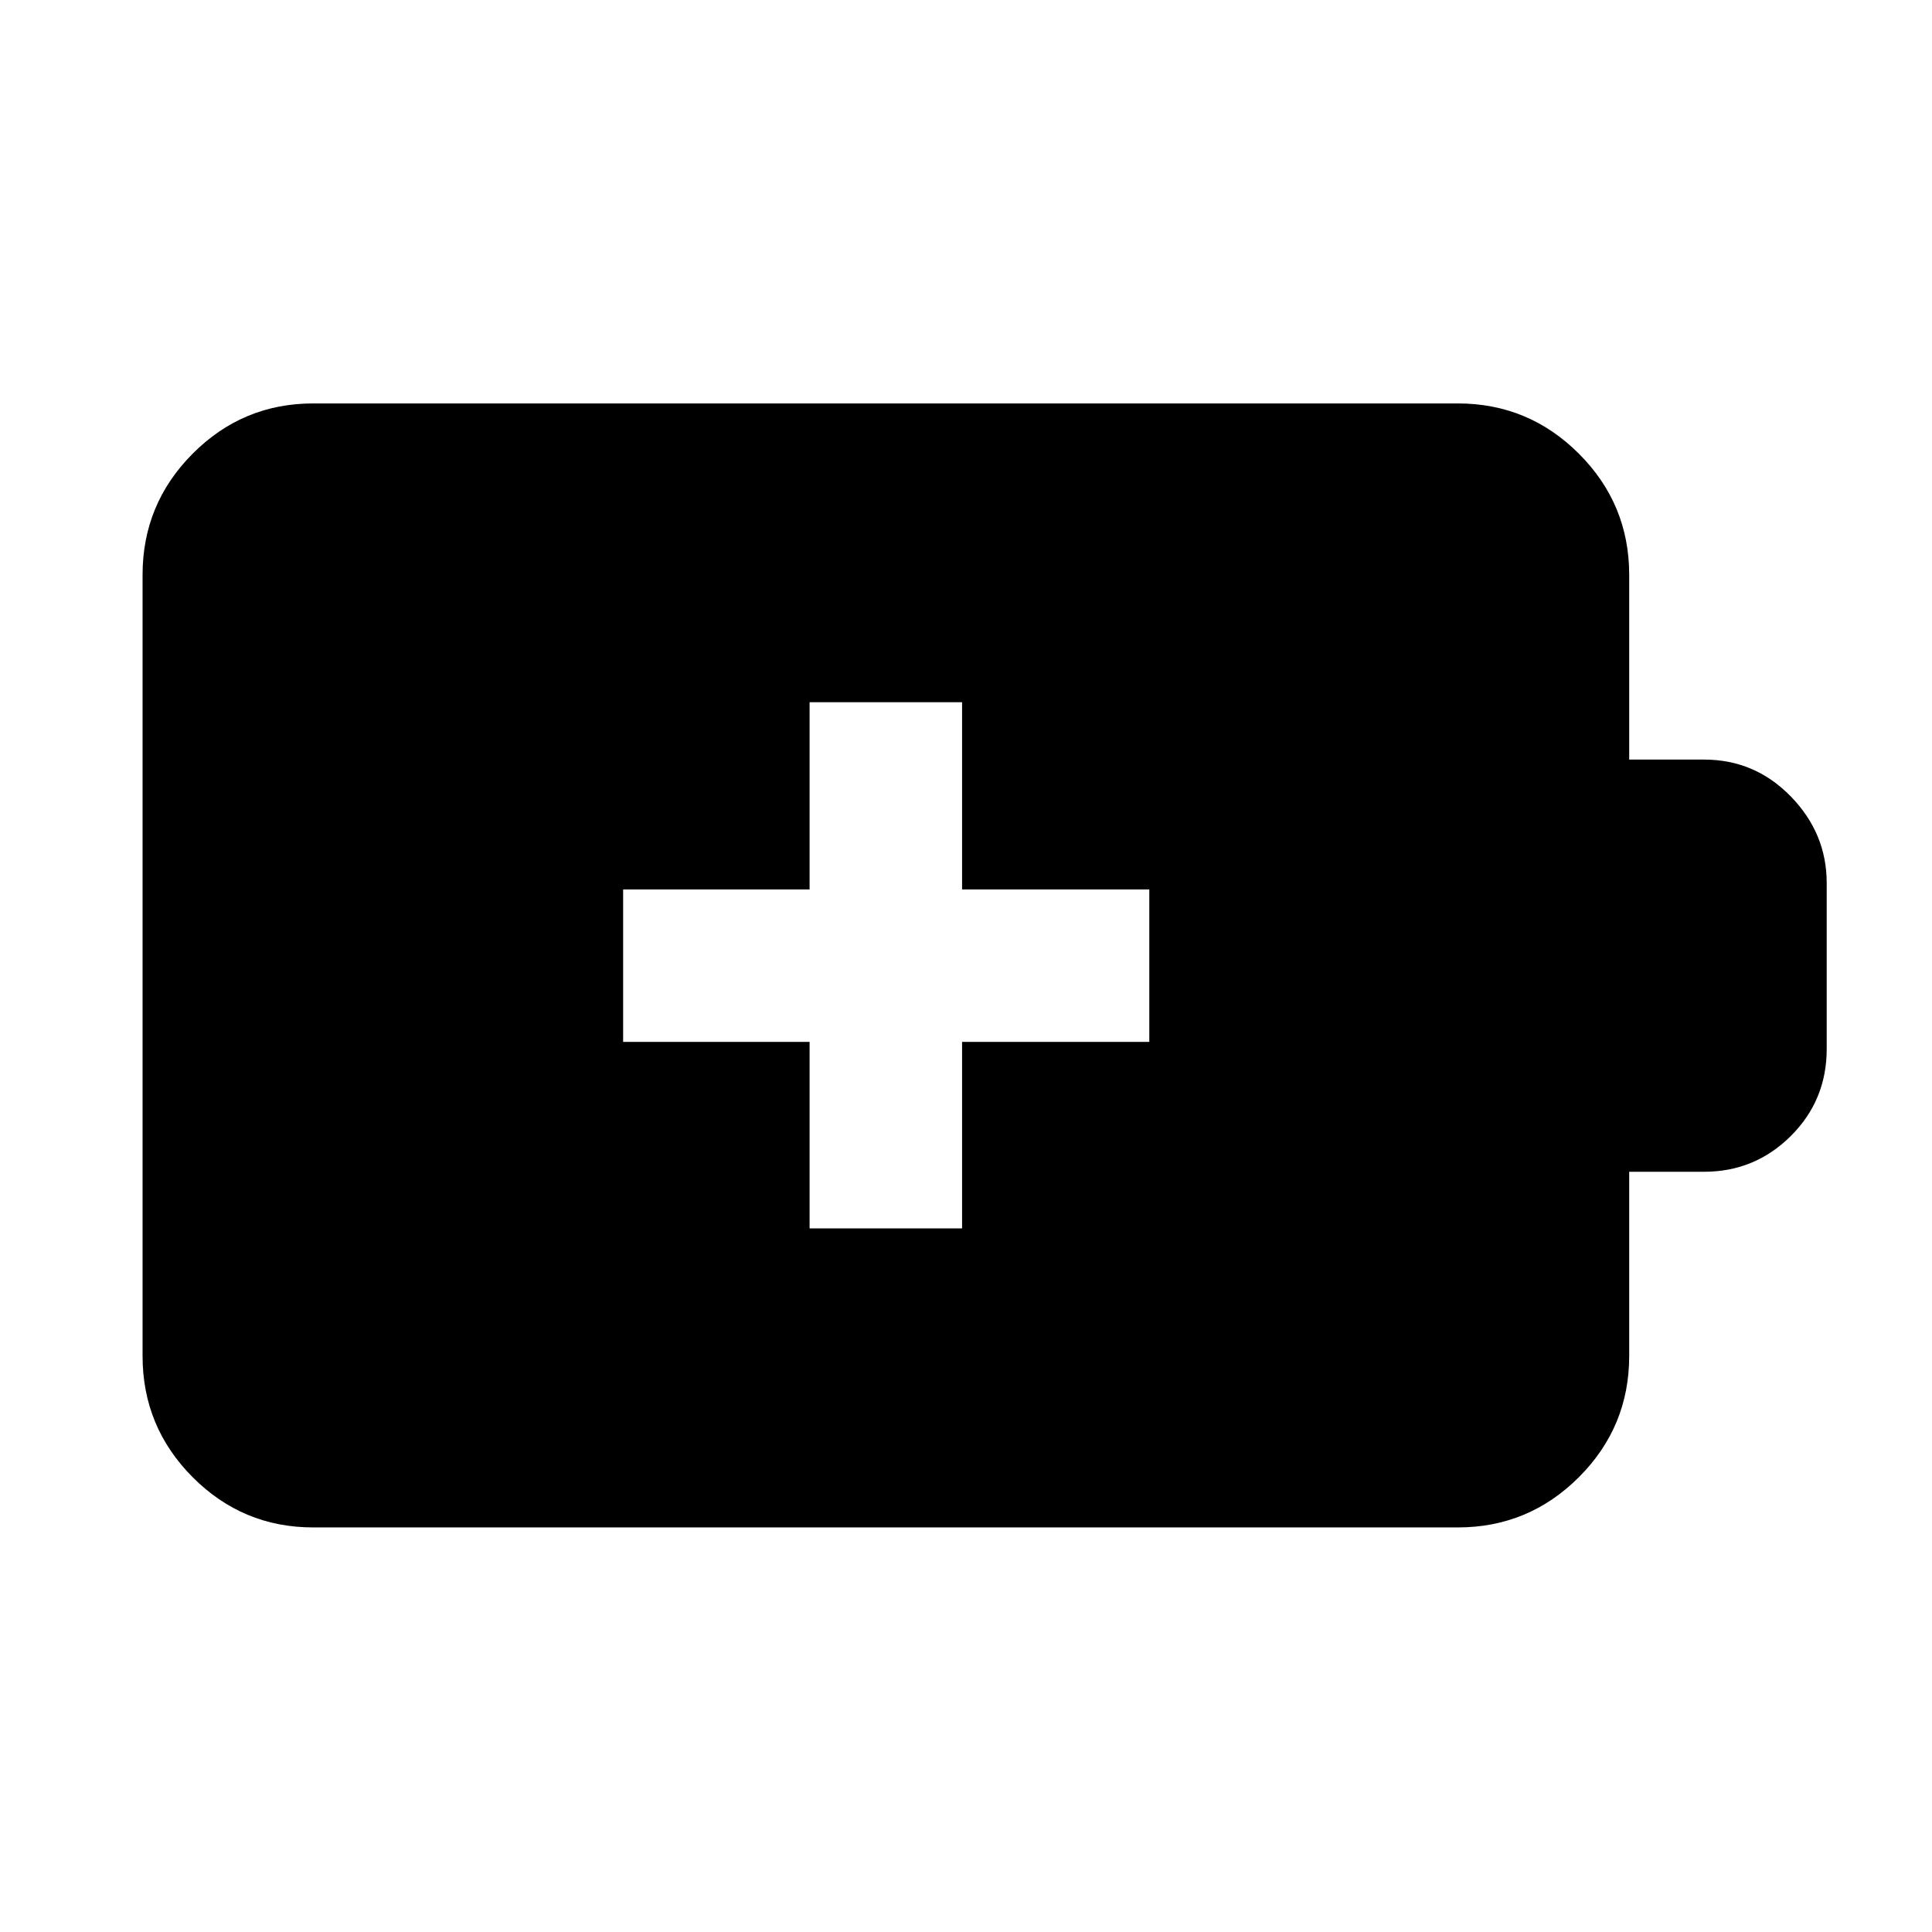 <svg xmlns="http://www.w3.org/2000/svg" height="40" viewBox="0 -960 960 960" width="40"><path d="M402.28-349.63h75.77v-92.65h93.03v-75.77h-93.03v-93.03h-75.77v93.03h-92.65v75.77h92.65v92.65Zm-246.63 148.6q-35.06 0-59.94-24.98Q70.84-251 70.84-286.22v-388.13q0-35.22 24.87-60.2 24.88-24.99 59.94-24.99h568.7q35.22 0 60.2 24.99 24.99 24.98 24.99 60.2v91.78h37.22q25.21 0 43.07 18.31 17.85 18.32 17.85 43.03v82.47q0 25.49-17.85 43.25-17.86 17.75-43.07 17.75h-37.22v91.54q0 35.22-24.99 60.21-24.98 24.98-60.2 24.98h-568.7Z"/></svg>